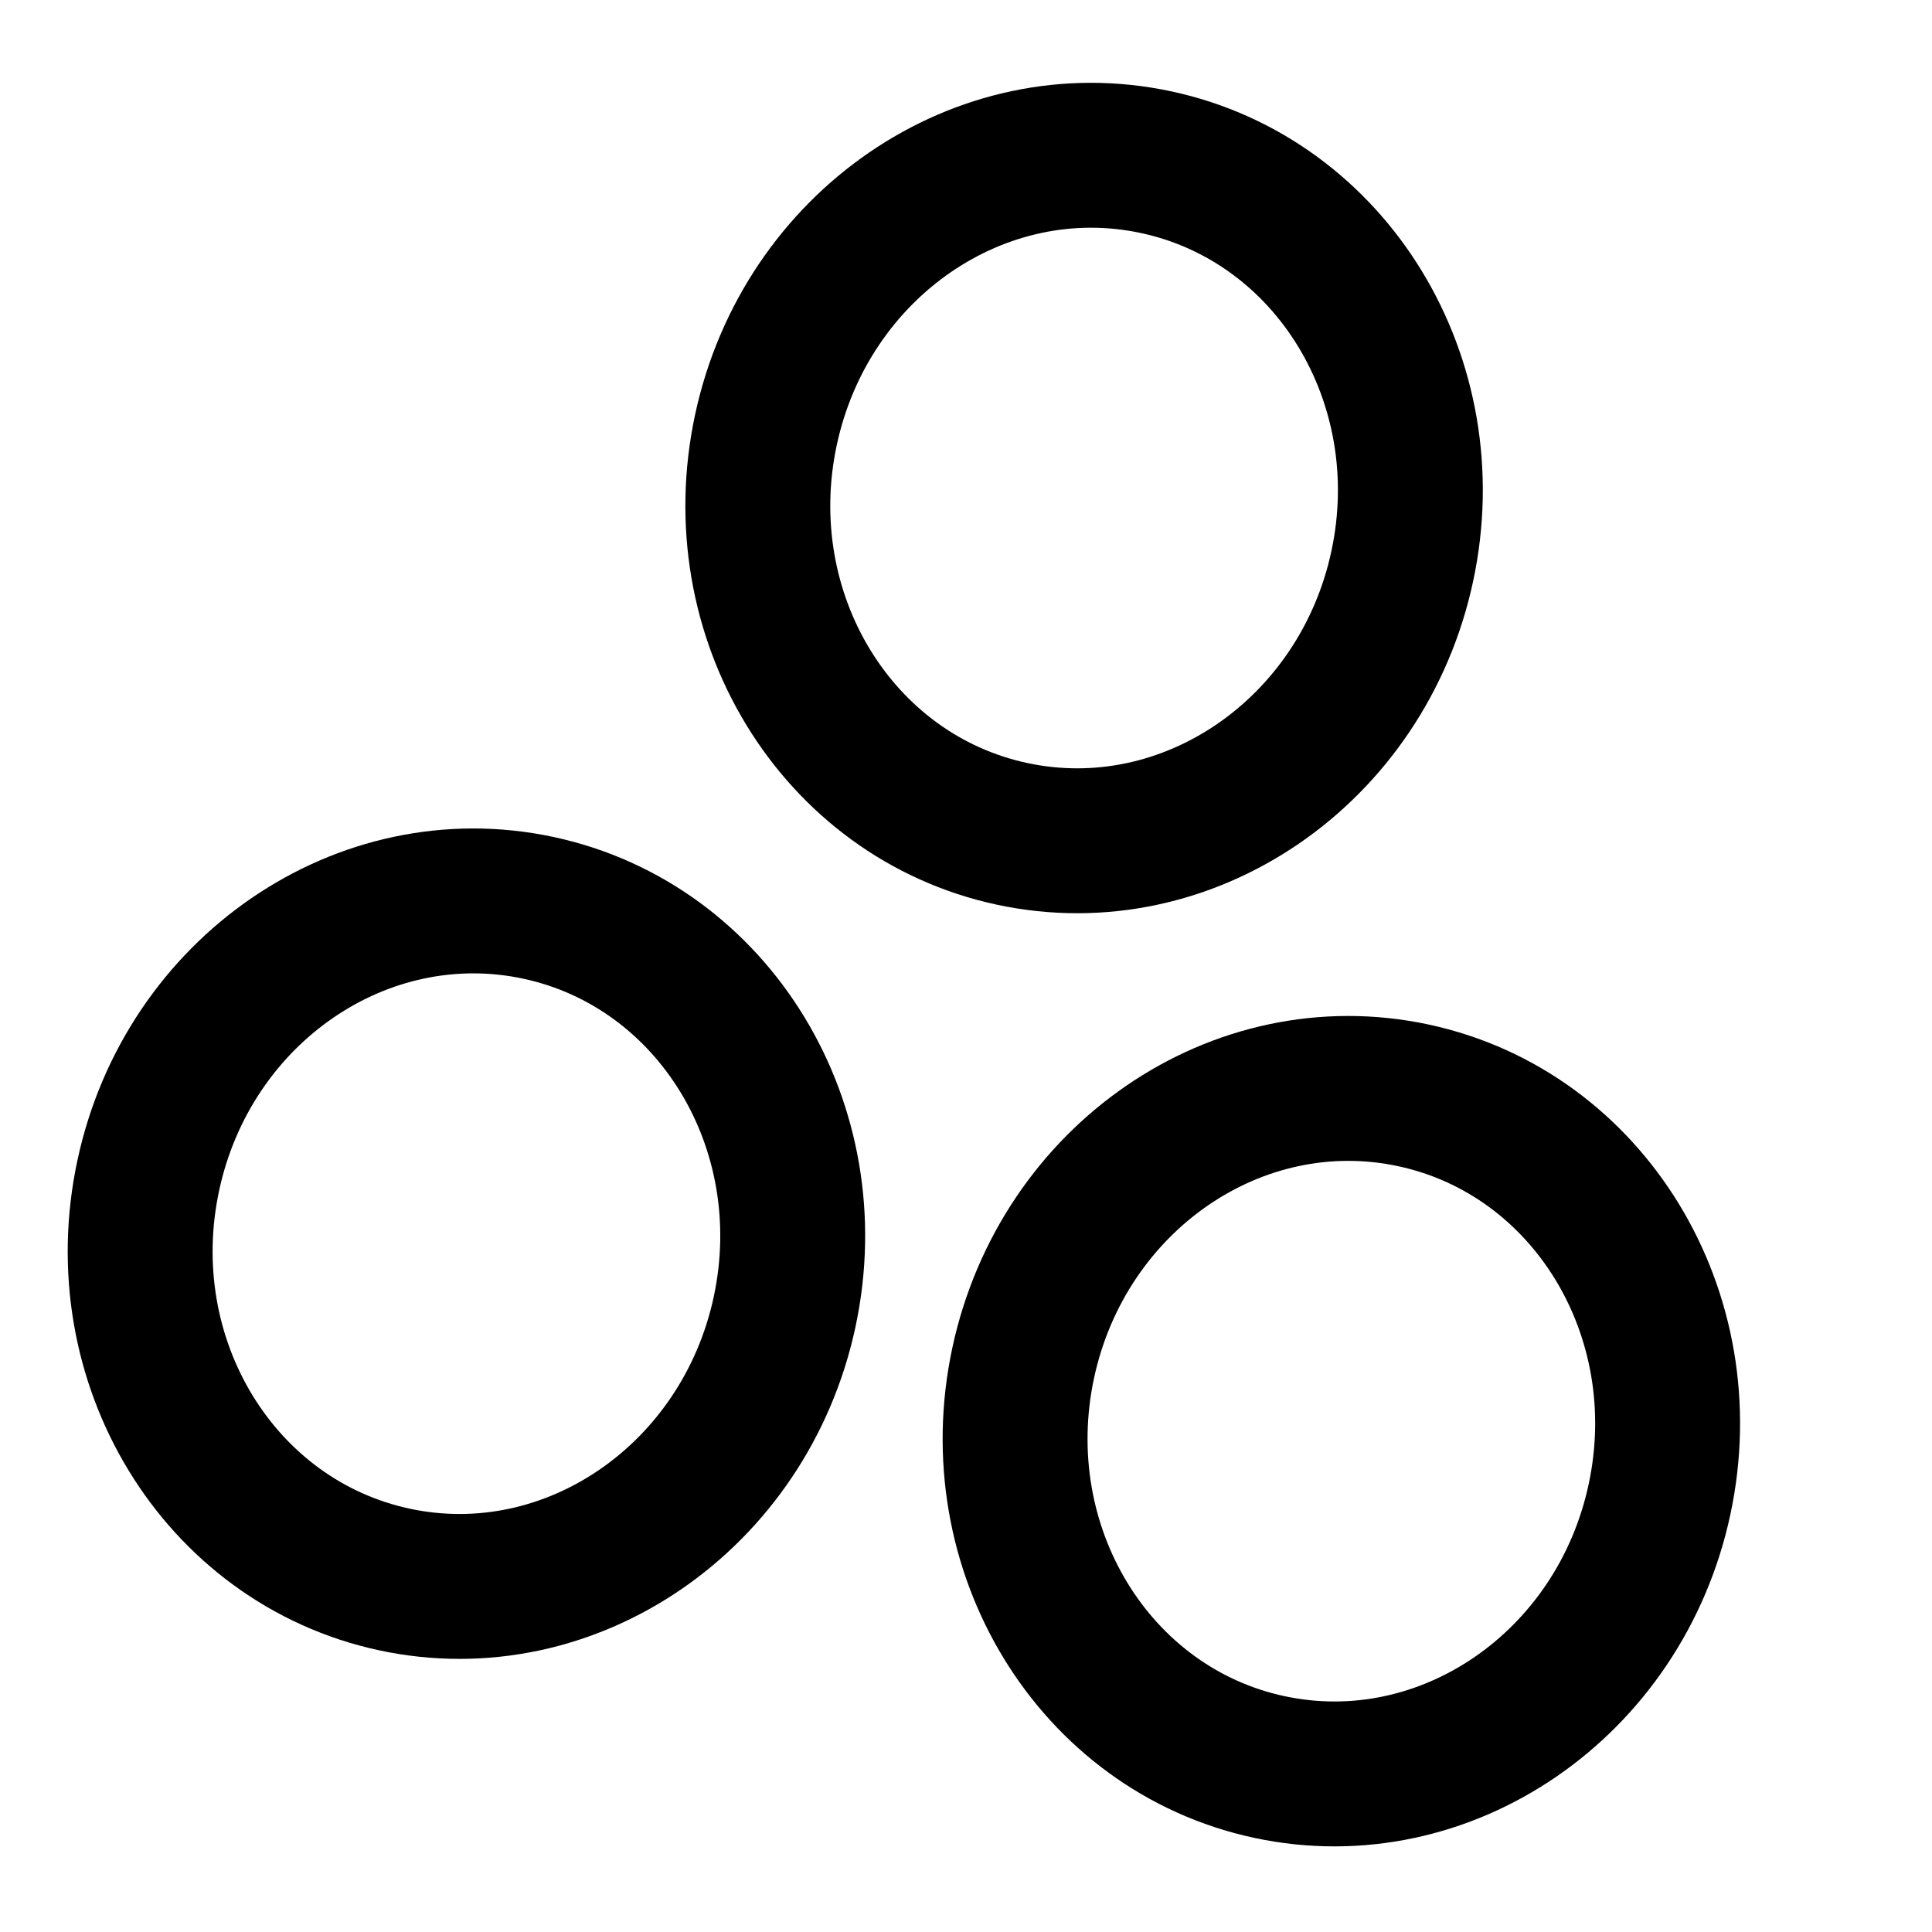 <svg width="20" height="20" viewBox="0 0 20 20" fill="none" xmlns="http://www.w3.org/2000/svg">
<path d="M10.477 8.632C12.296 9.022 14.104 7.782 14.516 5.862C14.928 3.942 13.787 2.069 11.968 1.679C10.149 1.289 8.341 2.529 7.929 4.449C7.517 6.369 8.658 8.242 10.477 8.632Z" stroke="#BC2426" style="stroke:#BC2426;stroke:color(display-p3 0.737 0.141 0.149);stroke-opacity:1;" stroke-width="1.5" stroke-linecap="round" stroke-linejoin="round"/>
<path d="M4.083 16.351C5.902 16.741 7.71 15.501 8.122 13.581C8.534 11.661 7.393 9.788 5.574 9.398C3.755 9.008 1.946 10.248 1.535 12.168C1.123 14.088 2.264 15.96 4.083 16.351Z" stroke="#BC2426" style="stroke:#BC2426;stroke:color(display-p3 0.737 0.141 0.149);stroke-opacity:1;" stroke-width="1.5" stroke-linecap="round" stroke-linejoin="round"/>
<path d="M13.14 18.292C14.959 18.682 16.768 17.442 17.179 15.522C17.591 13.602 16.45 11.729 14.631 11.339C12.812 10.949 11.004 12.189 10.592 14.109C10.181 16.029 11.321 17.902 13.14 18.292Z" stroke="#BC2426" style="stroke:#BC2426;stroke:color(display-p3 0.737 0.141 0.149);stroke-opacity:1;" stroke-width="1.5" stroke-linecap="round" stroke-linejoin="round"/>
</svg>
